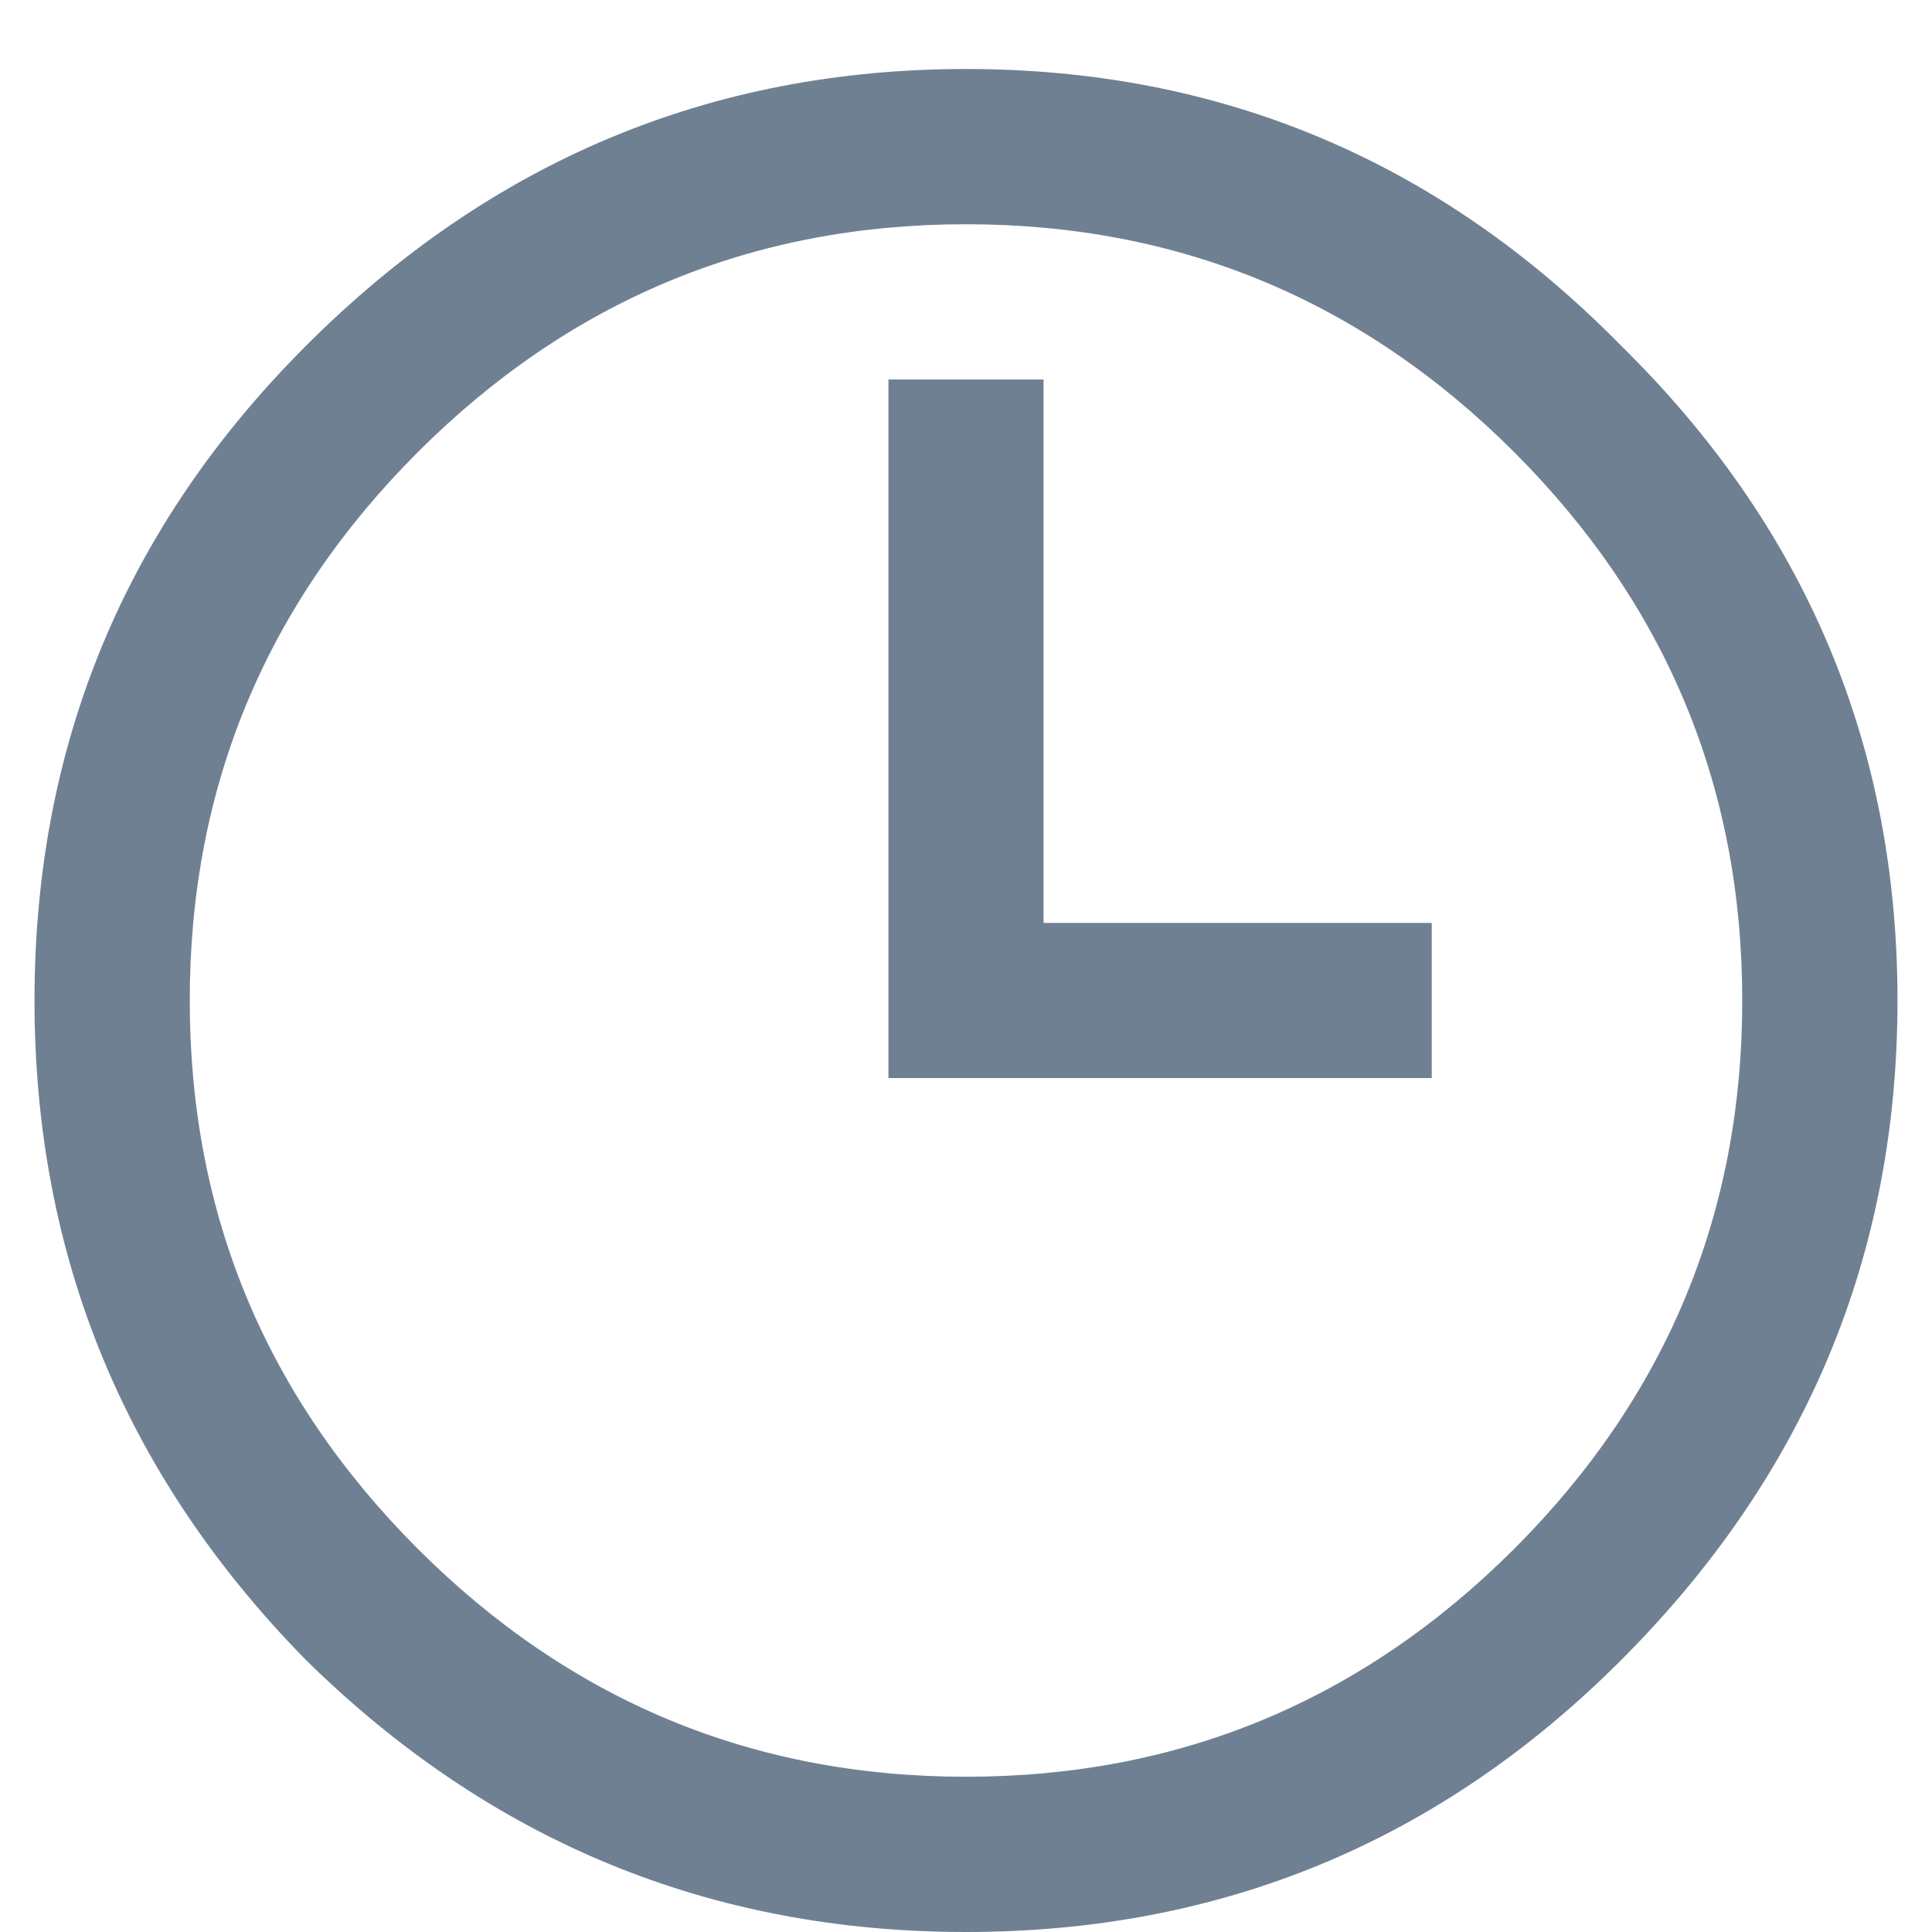 <svg width="14" height="14" viewBox="0 0 14 14" fill="none" xmlns="http://www.w3.org/2000/svg">
<path d="M2.219 2.504C3.555 1.168 5.148 0.5 7 0.5C8.852 0.5 10.434 1.168 11.746 2.504C13.082 3.816 13.75 5.398 13.75 7.25C13.75 9.102 13.082 10.695 11.746 12.031C10.434 13.344 8.852 14 7 14C5.148 14 3.555 13.344 2.219 12.031C0.906 10.695 0.25 9.102 0.25 7.25C0.25 5.398 0.906 3.816 2.219 2.504ZM10.973 3.277C9.871 2.176 8.547 1.625 7 1.625C5.453 1.625 4.129 2.176 3.027 3.277C1.926 4.379 1.375 5.703 1.375 7.25C1.375 8.797 1.926 10.121 3.027 11.223C4.129 12.324 5.453 12.875 7 12.875C8.547 12.875 9.871 12.324 10.973 11.223C12.074 10.121 12.625 8.797 12.625 7.25C12.625 5.703 12.074 4.379 10.973 3.277ZM6.438 2.75H7.562V6.688H10.375V7.812H7H6.438V7.25V2.75Z" fill="#708093"/>
</svg>
